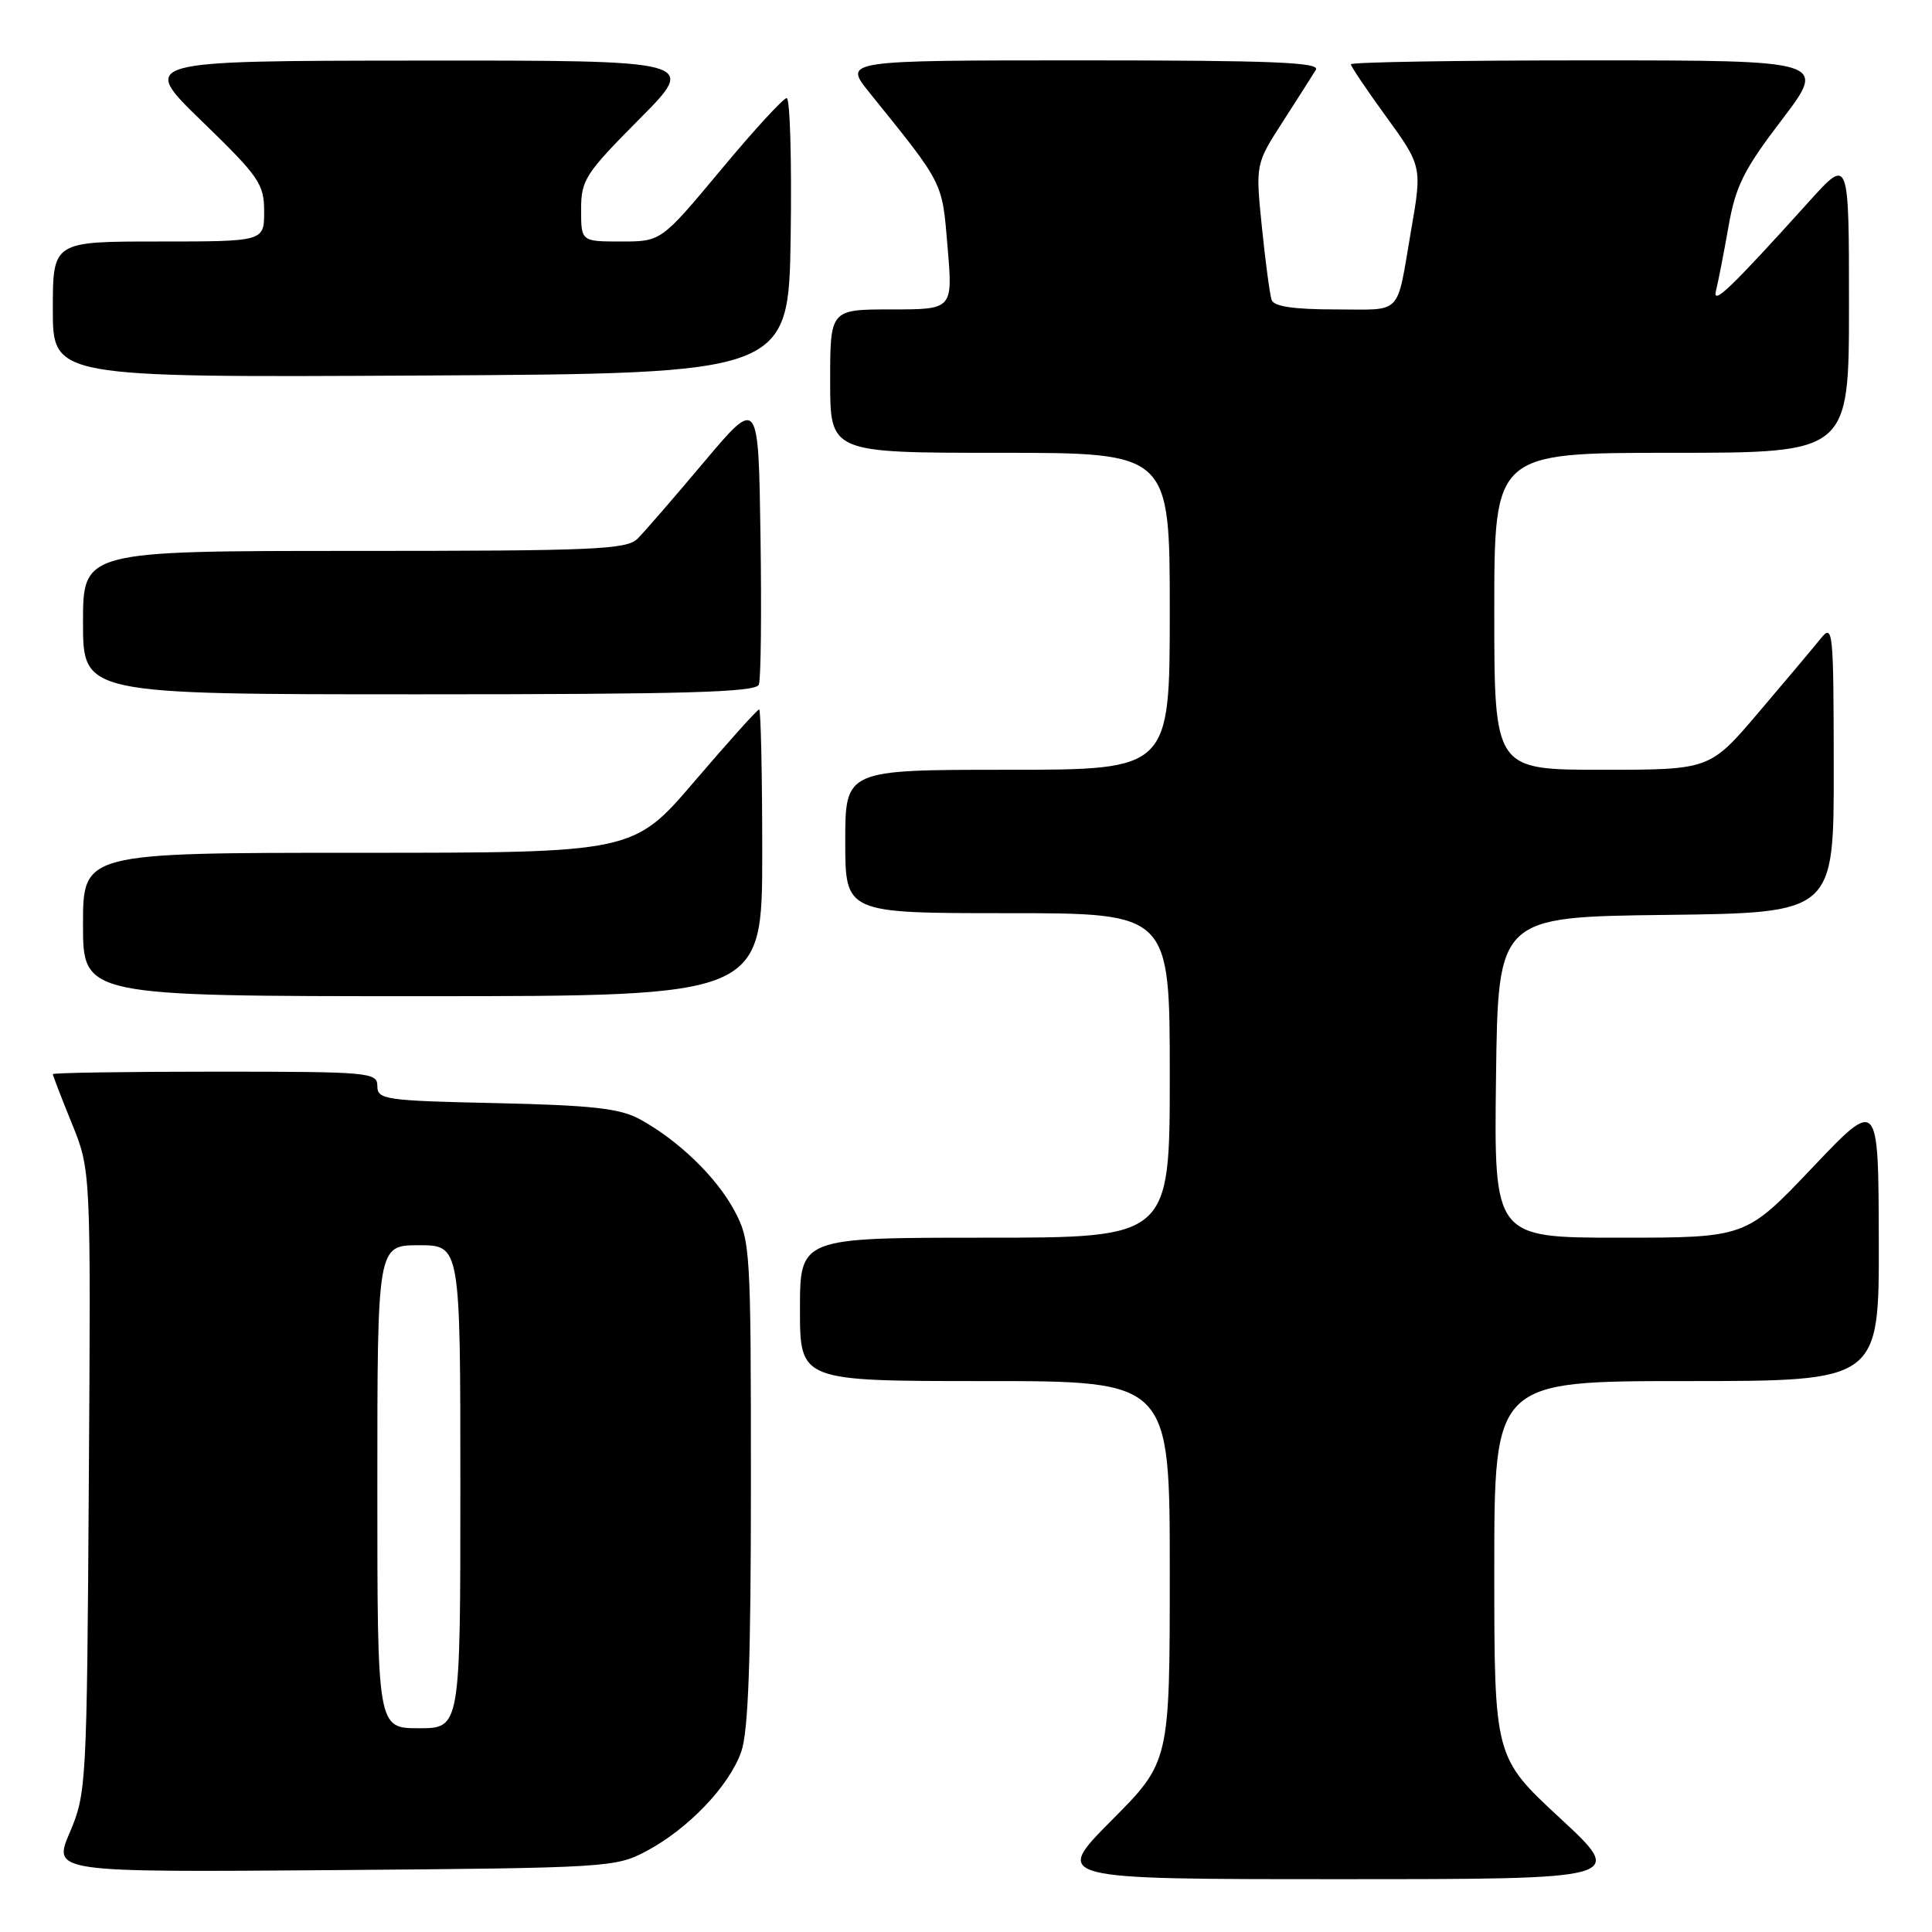 <?xml version="1.0" encoding="UTF-8" standalone="no"?>
<!DOCTYPE svg PUBLIC "-//W3C//DTD SVG 1.1//EN" "http://www.w3.org/Graphics/SVG/1.1/DTD/svg11.dtd" >
<svg xmlns="http://www.w3.org/2000/svg" xmlns:xlink="http://www.w3.org/1999/xlink" version="1.1" viewBox="0 0 256 256">
 <g >
 <path fill="currentColor"
d=" M 206.72 240.92 C 198.00 232.84 198.00 232.84 198.00 207.92 C 198.00 183.00 198.00 183.00 223.50 183.00 C 249.00 183.00 249.00 183.00 248.95 164.25 C 248.90 145.50 248.90 145.50 240.12 154.75 C 231.33 164.00 231.33 164.00 214.65 164.00 C 197.96 164.00 197.96 164.00 198.23 142.75 C 198.50 121.50 198.50 121.50 220.75 121.23 C 243.00 120.96 243.00 120.96 242.98 101.73 C 242.96 83.35 242.88 82.59 241.23 84.64 C 240.28 85.82 236.59 90.21 233.03 94.39 C 226.56 102.00 226.56 102.00 212.28 102.00 C 198.00 102.00 198.00 102.00 198.00 81.00 C 198.00 60.00 198.00 60.00 221.50 60.00 C 245.00 60.00 245.00 60.00 245.00 40.42 C 245.00 20.84 245.00 20.84 239.75 26.66 C 229.26 38.28 226.85 40.59 227.38 38.50 C 227.66 37.40 228.40 33.62 229.02 30.10 C 229.97 24.66 231.04 22.51 236.12 15.85 C 242.09 8.00 242.09 8.00 210.54 8.00 C 193.20 8.00 179.00 8.23 179.00 8.52 C 179.00 8.80 181.03 11.81 183.50 15.22 C 188.44 22.01 188.45 22.04 186.97 30.57 C 184.99 42.04 185.99 41.00 176.95 41.00 C 171.44 41.00 168.80 40.61 168.50 39.75 C 168.26 39.06 167.68 34.73 167.21 30.12 C 166.36 21.75 166.36 21.75 169.98 16.12 C 171.97 13.03 173.94 9.94 174.36 9.25 C 174.96 8.26 168.52 8.00 143.44 8.00 C 111.76 8.00 111.76 8.00 115.19 12.25 C 125.14 24.60 124.82 23.95 125.56 32.75 C 126.26 41.00 126.26 41.00 118.13 41.00 C 110.00 41.00 110.00 41.00 110.00 50.50 C 110.00 60.00 110.00 60.00 132.50 60.00 C 155.00 60.00 155.00 60.00 155.00 81.00 C 155.00 102.00 155.00 102.00 133.50 102.00 C 112.00 102.00 112.00 102.00 112.00 111.50 C 112.00 121.00 112.00 121.00 133.50 121.00 C 155.00 121.00 155.00 121.00 155.00 142.50 C 155.00 164.00 155.00 164.00 130.50 164.00 C 106.00 164.00 106.00 164.00 106.00 173.50 C 106.00 183.00 106.00 183.00 130.50 183.00 C 155.00 183.00 155.00 183.00 155.00 208.23 C 155.00 233.46 155.00 233.46 147.27 241.23 C 139.55 249.00 139.55 249.00 177.49 249.00 C 215.44 249.00 215.44 249.00 206.72 240.92 Z  M 85.69 245.26 C 91.22 242.31 96.61 236.66 98.21 232.14 C 99.16 229.46 99.50 220.09 99.50 196.50 C 99.50 165.48 99.43 164.37 97.31 160.41 C 94.93 155.96 89.85 151.06 84.74 148.28 C 82.13 146.87 78.41 146.45 65.75 146.17 C 51.03 145.85 50.00 145.70 50.00 143.91 C 50.00 142.09 49.00 142.00 28.50 142.00 C 16.67 142.00 7.00 142.15 7.00 142.33 C 7.00 142.51 8.13 145.45 9.52 148.86 C 12.04 155.07 12.04 155.07 11.77 196.28 C 11.51 236.50 11.45 237.63 9.25 242.80 C 6.99 248.09 6.99 248.09 44.25 247.80 C 80.64 247.51 81.60 247.45 85.69 245.26 Z  M 101.00 113.00 C 101.00 102.55 100.81 94.00 100.59 94.00 C 100.36 94.00 96.52 98.28 92.05 103.50 C 83.93 113.00 83.93 113.00 47.46 113.00 C 11.00 113.00 11.00 113.00 11.00 122.50 C 11.00 132.00 11.00 132.00 56.00 132.00 C 101.00 132.00 101.00 132.00 101.00 113.00 Z  M 100.55 90.72 C 100.83 90.01 100.92 81.16 100.77 71.05 C 100.50 52.66 100.50 52.66 93.31 61.19 C 89.36 65.89 85.39 70.47 84.49 71.37 C 83.04 72.82 78.85 73.00 46.93 73.00 C 11.00 73.00 11.00 73.00 11.00 82.50 C 11.00 92.00 11.00 92.00 55.53 92.00 C 90.83 92.00 100.16 91.73 100.55 90.72 Z  M 104.77 31.25 C 104.92 21.21 104.68 13.00 104.24 13.00 C 103.80 13.00 99.88 17.27 95.53 22.50 C 87.61 32.00 87.61 32.00 82.31 32.00 C 77.00 32.00 77.00 32.00 77.00 27.77 C 77.00 23.84 77.54 23.01 84.73 15.77 C 92.45 8.00 92.45 8.00 55.48 8.03 C 18.50 8.06 18.50 8.06 26.75 16.06 C 34.35 23.43 35.00 24.37 35.00 28.03 C 35.00 32.00 35.00 32.00 21.00 32.00 C 7.00 32.00 7.00 32.00 7.00 41.01 C 7.00 50.02 7.00 50.02 55.75 49.76 C 104.50 49.50 104.50 49.50 104.77 31.25 Z  M 50.00 197.00 C 50.00 165.00 50.00 165.00 55.50 165.00 C 61.00 165.00 61.00 165.00 61.00 197.00 C 61.00 229.00 61.00 229.00 55.50 229.00 C 50.00 229.00 50.00 229.00 50.00 197.00 Z "/>
</g>
</svg>